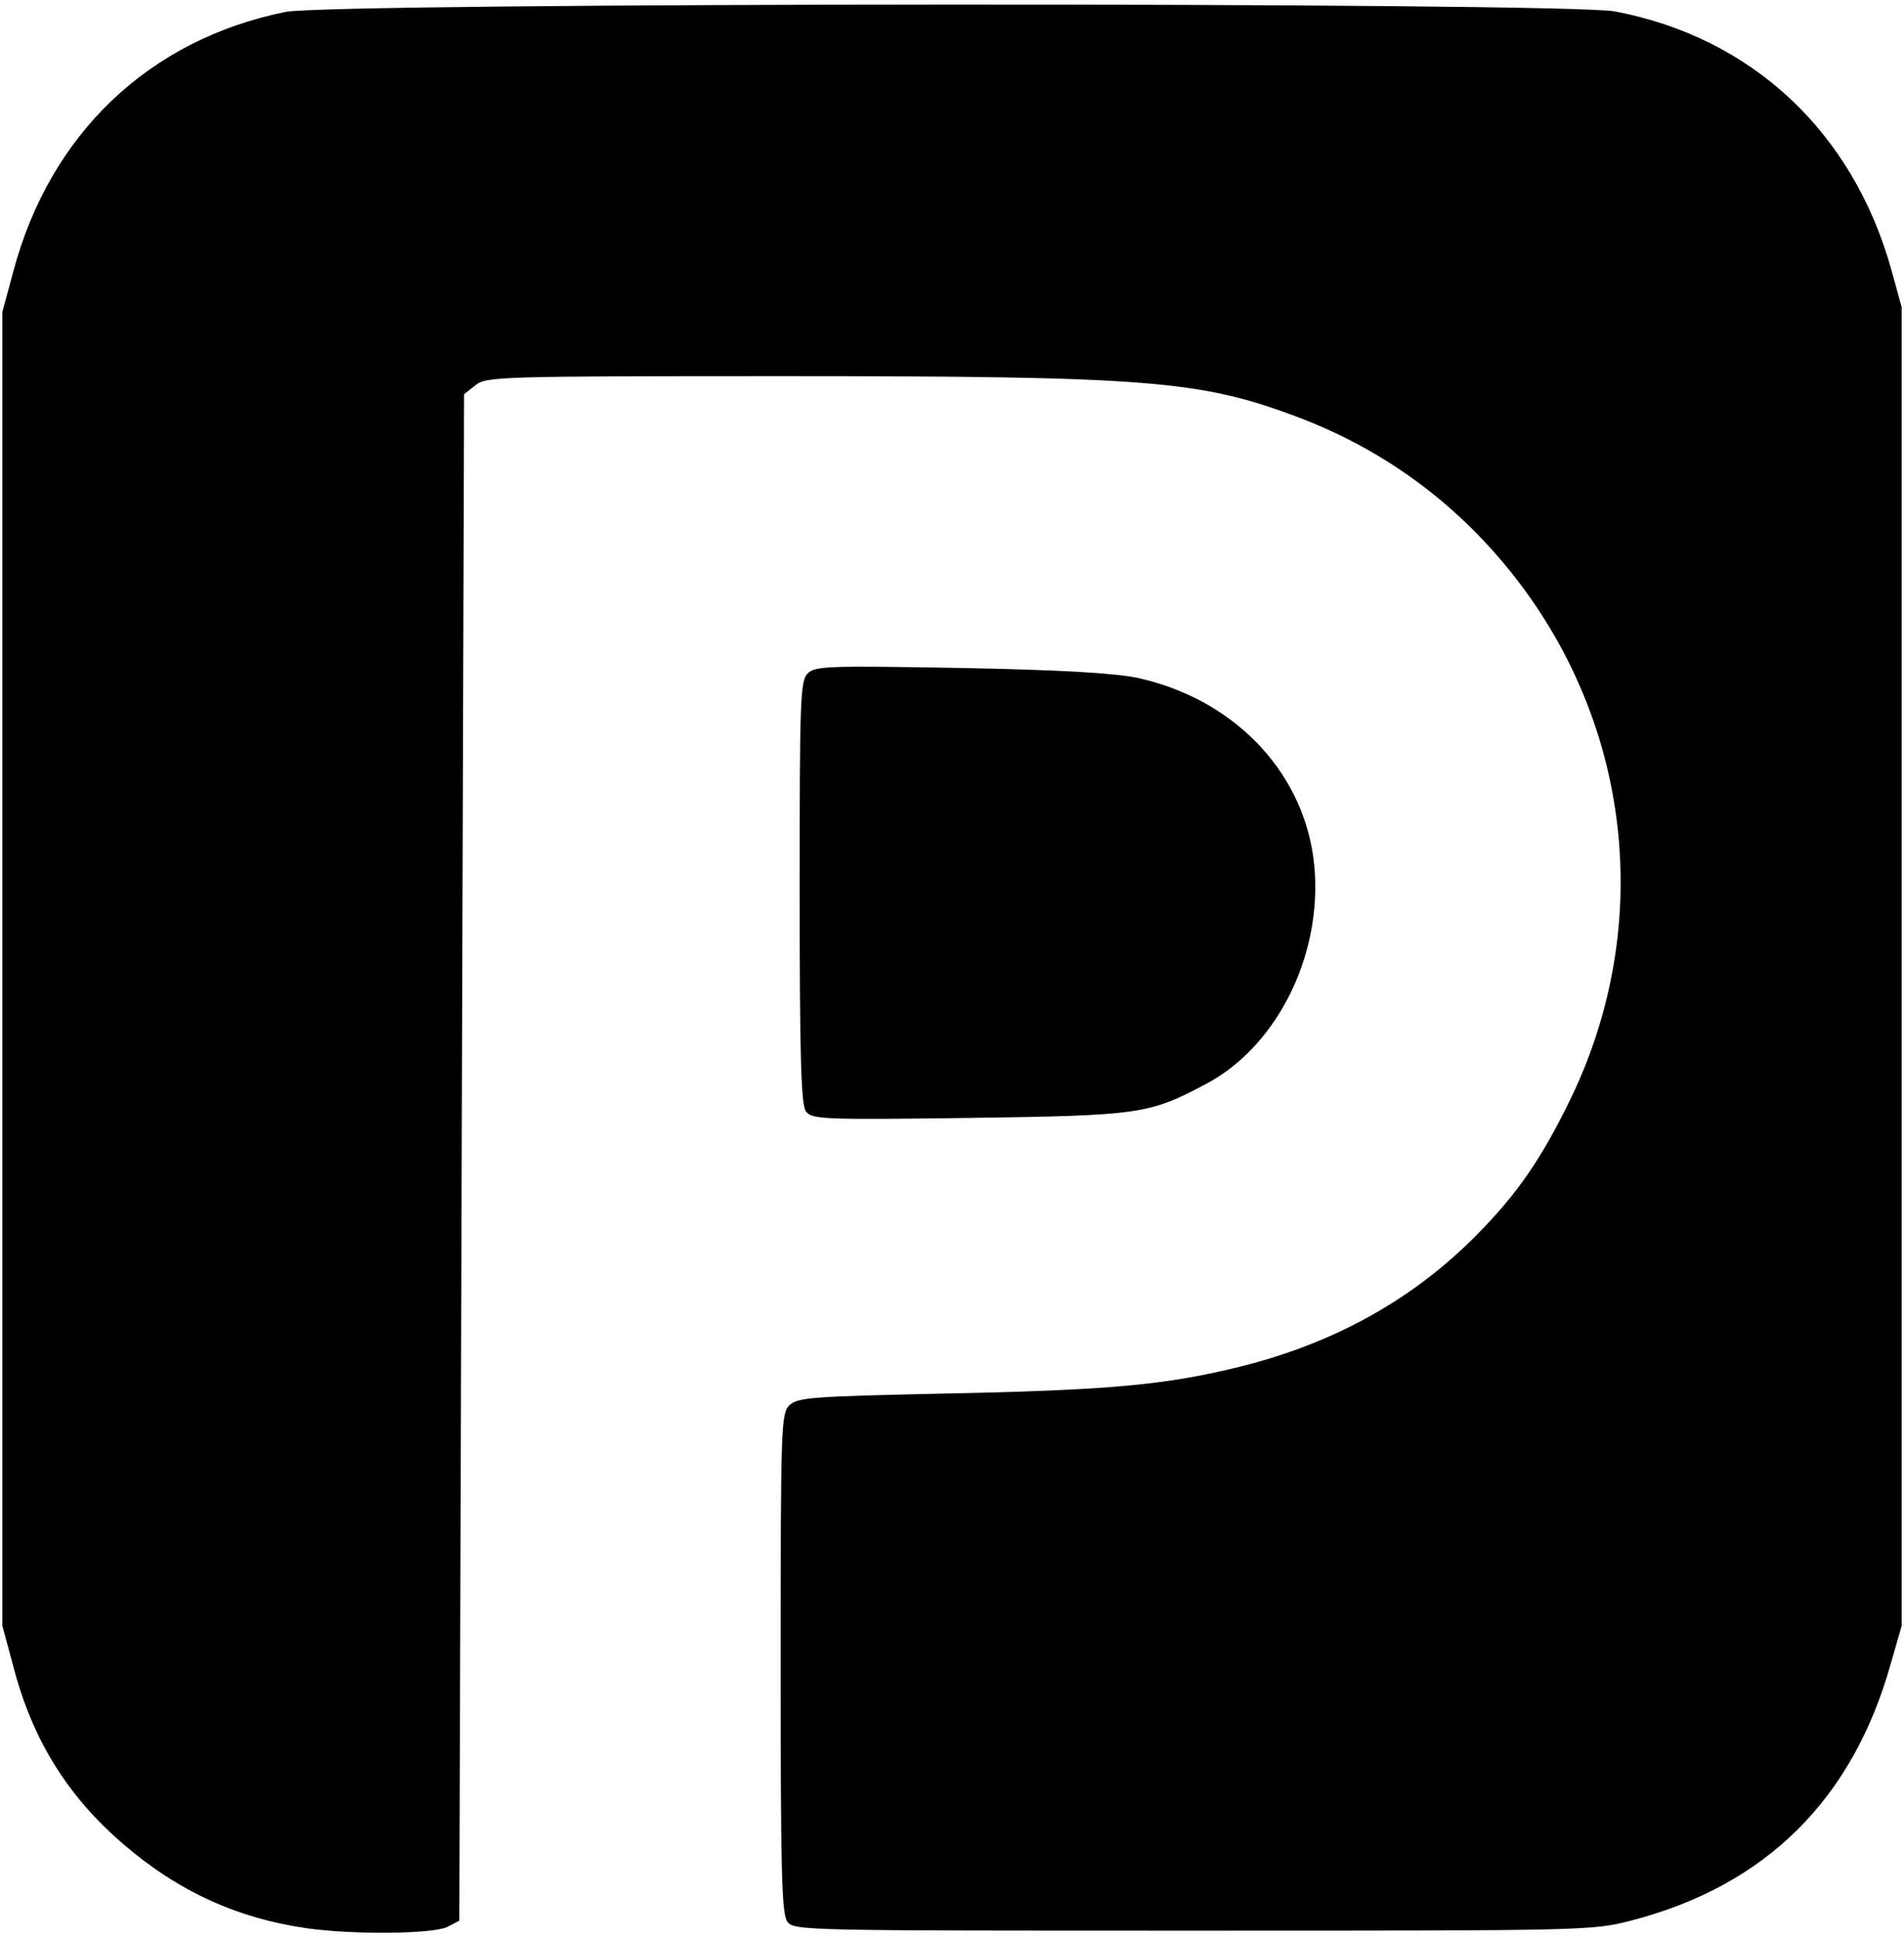 <?xml version="1.0" standalone="no"?>
<!DOCTYPE svg PUBLIC "-//W3C//DTD SVG 20010904//EN"
 "http://www.w3.org/TR/2001/REC-SVG-20010904/DTD/svg10.dtd">
<svg version="1.0" xmlns="http://www.w3.org/2000/svg"
 width="400pt" height="407pt" viewBox="0 0 400 407"
 preserveAspectRatio="xMidYMid meet">

<g transform="translate(0,407) scale(0.1,-0.1)"
fill="#000000" stroke="none">
<path d="M600 4045 c-287 -58 -495 -256 -572 -545 l-23 -85 0 -1380 0 -1380
23 -85 c40 -154 114 -273 232 -374 114 -98 238 -155 385 -176 100 -14 265 -12
295 3 l25 13 5 1603 5 1603 24 19 c22 18 48 19 645 19 764 0 876 -9 1077 -84
180 -67 332 -177 452 -326 254 -316 303 -740 128 -1105 -61 -126 -112 -201
-198 -288 -133 -135 -297 -227 -496 -277 -157 -39 -277 -50 -626 -57 -277 -6
-306 -8 -323 -25 -17 -17 -18 -46 -18 -541 0 -436 2 -526 14 -543 14 -19 34
-19 853 -19 836 0 838 0 923 22 281 74 462 254 542 538 l23 80 0 1385 0 1385
-22 80 c-81 288 -292 486 -580 541 -106 20 -2692 19 -2793 -1z"/>
<path d="M1697 2656 c-16 -16 -17 -55 -17 -460 0 -348 3 -446 13 -460 12 -17
35 -18 343 -14 360 5 378 8 497 71 156 82 252 286 226 477 -26 185 -170 332
-368 376 -46 10 -159 17 -371 21 -280 5 -307 4 -323 -11z"/>
</g>
</svg>
